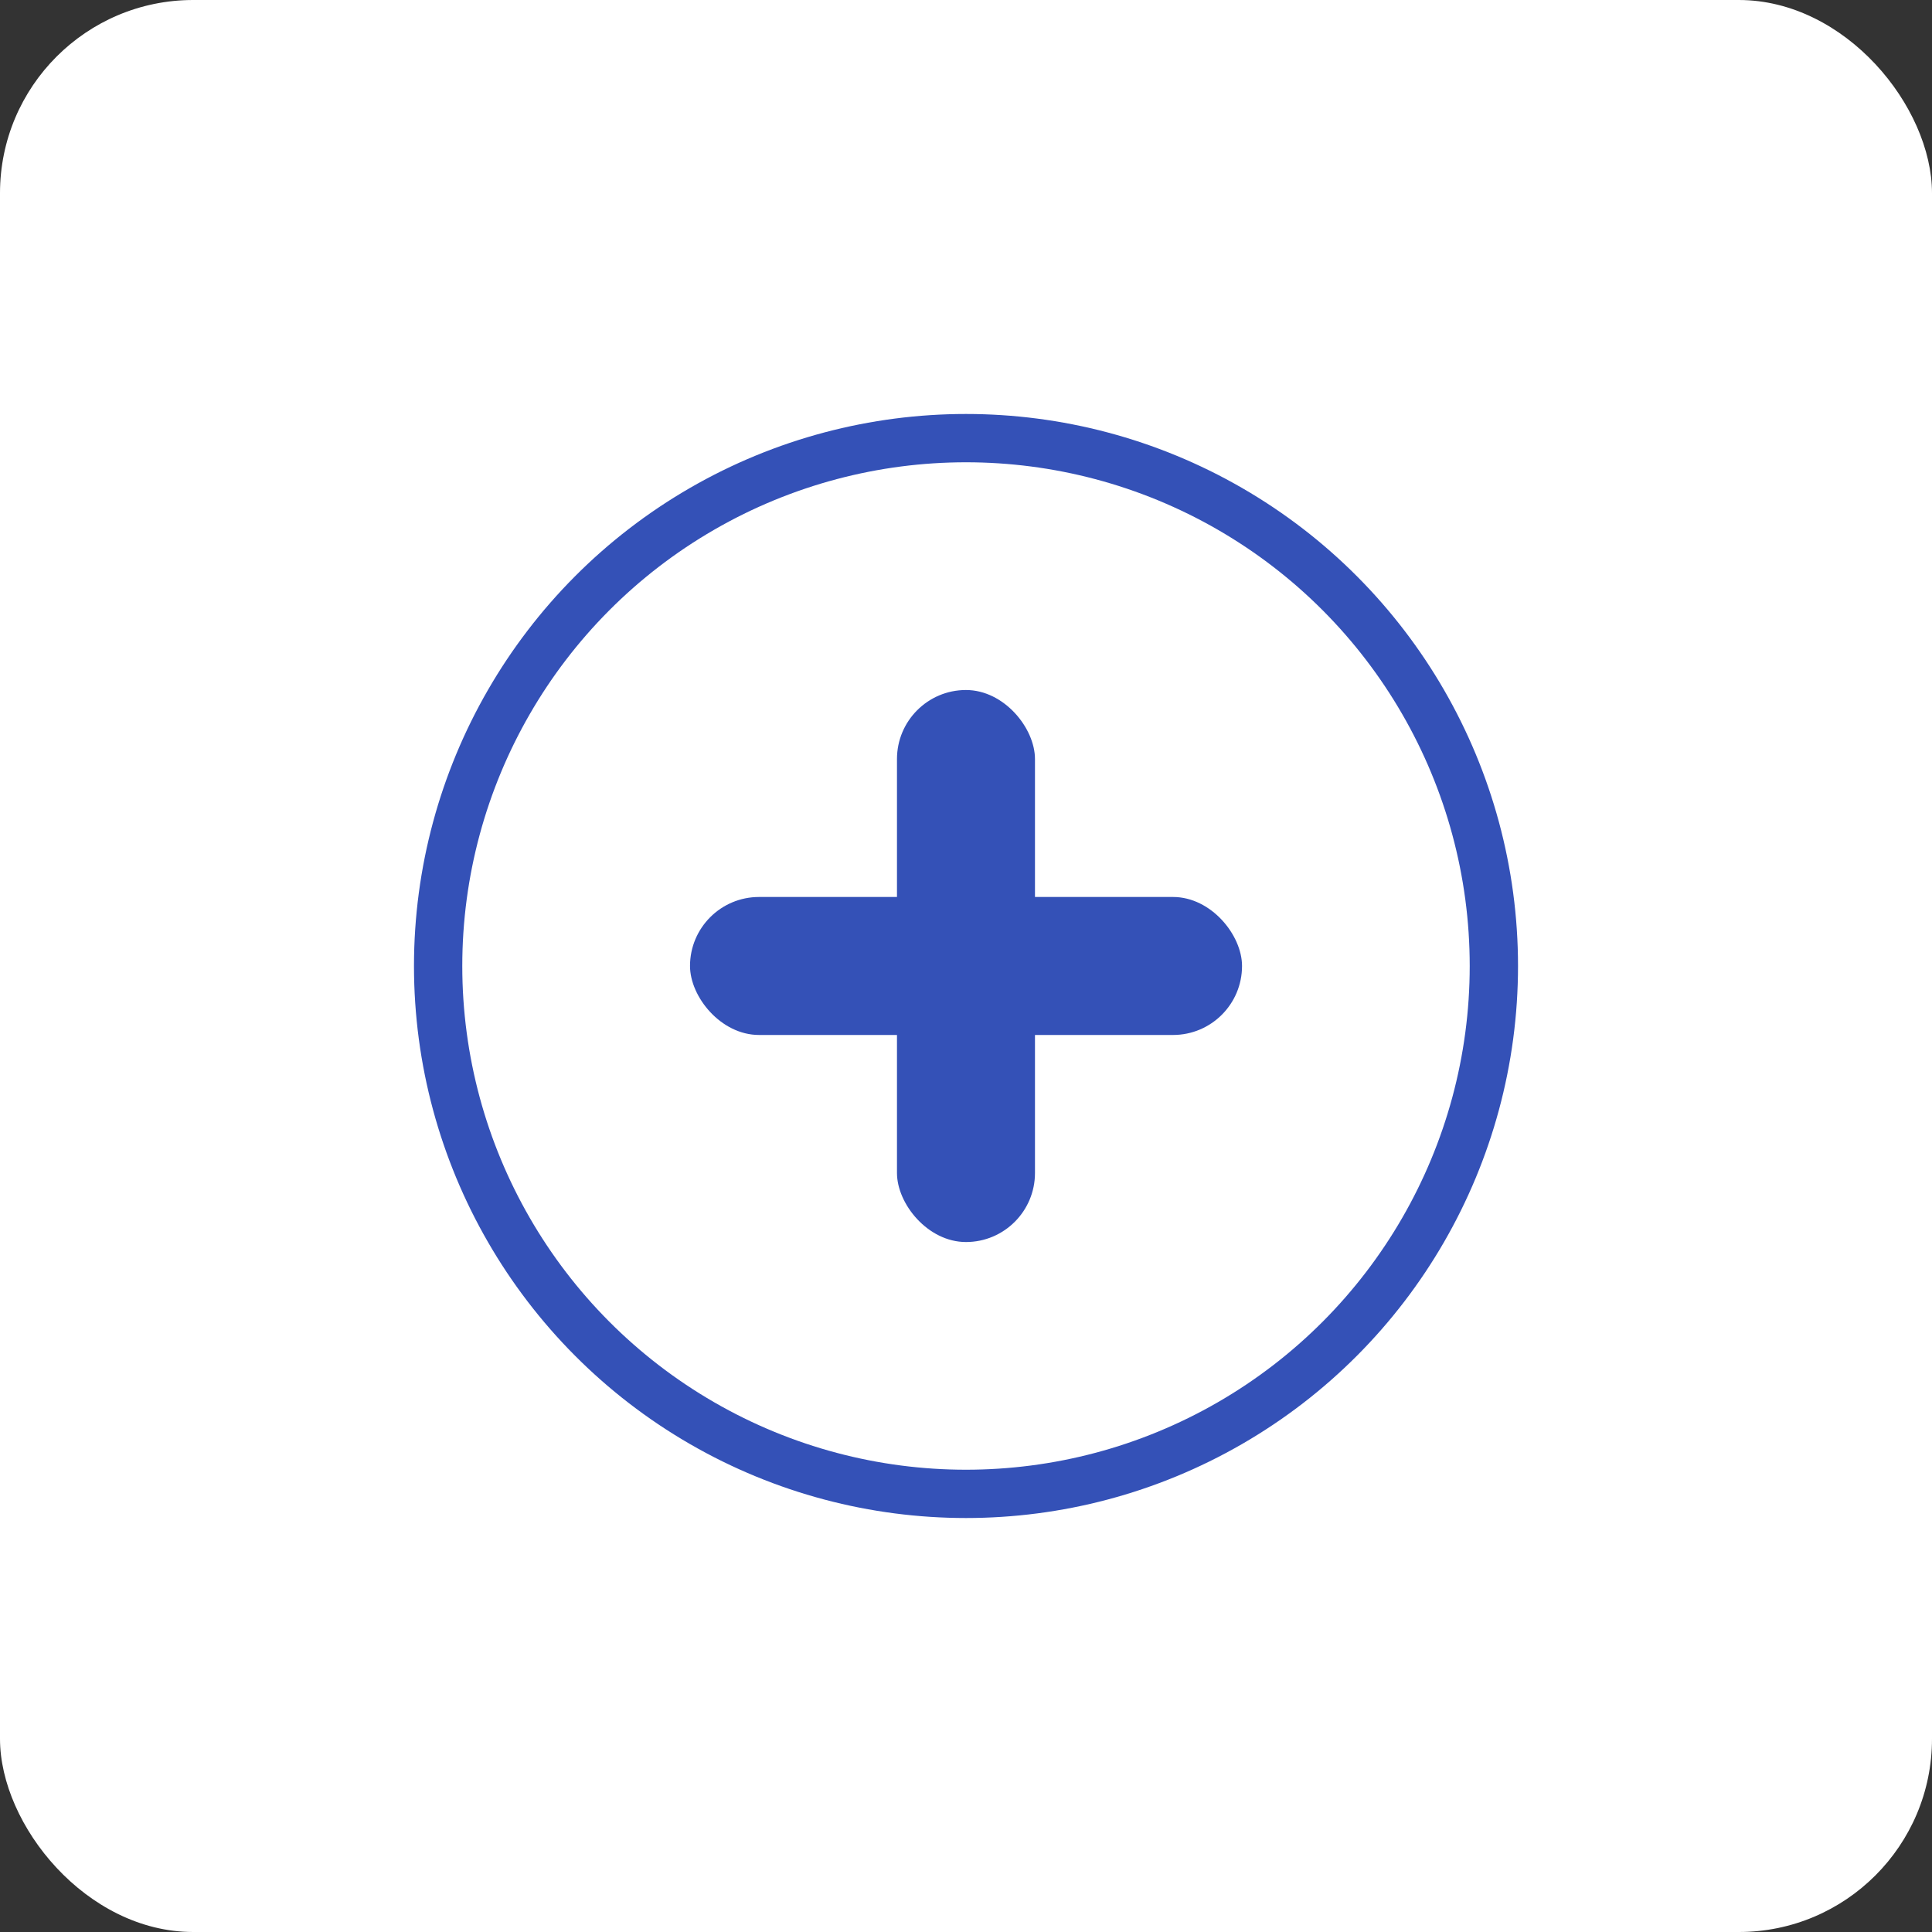 <svg width="40" height="40" viewBox="0 0 40 40" fill="none" xmlns="http://www.w3.org/2000/svg">
<rect x="0" y="0" width="40" height="40" fill="#333333" stroke="none"/>
<rect width="40" height="40" rx="4" fill="white"/>
<circle cx="20" cy="20" r="10.929" stroke="#3451B7"/>
<rect x="18.571" y="14.286" width="2.857" height="11.429" rx="1.429" fill="#3451B7"/>
<rect x="14.286" y="18.571" width="11.429" height="2.857" rx="1.429" fill="#3451B7"/>
</svg>
